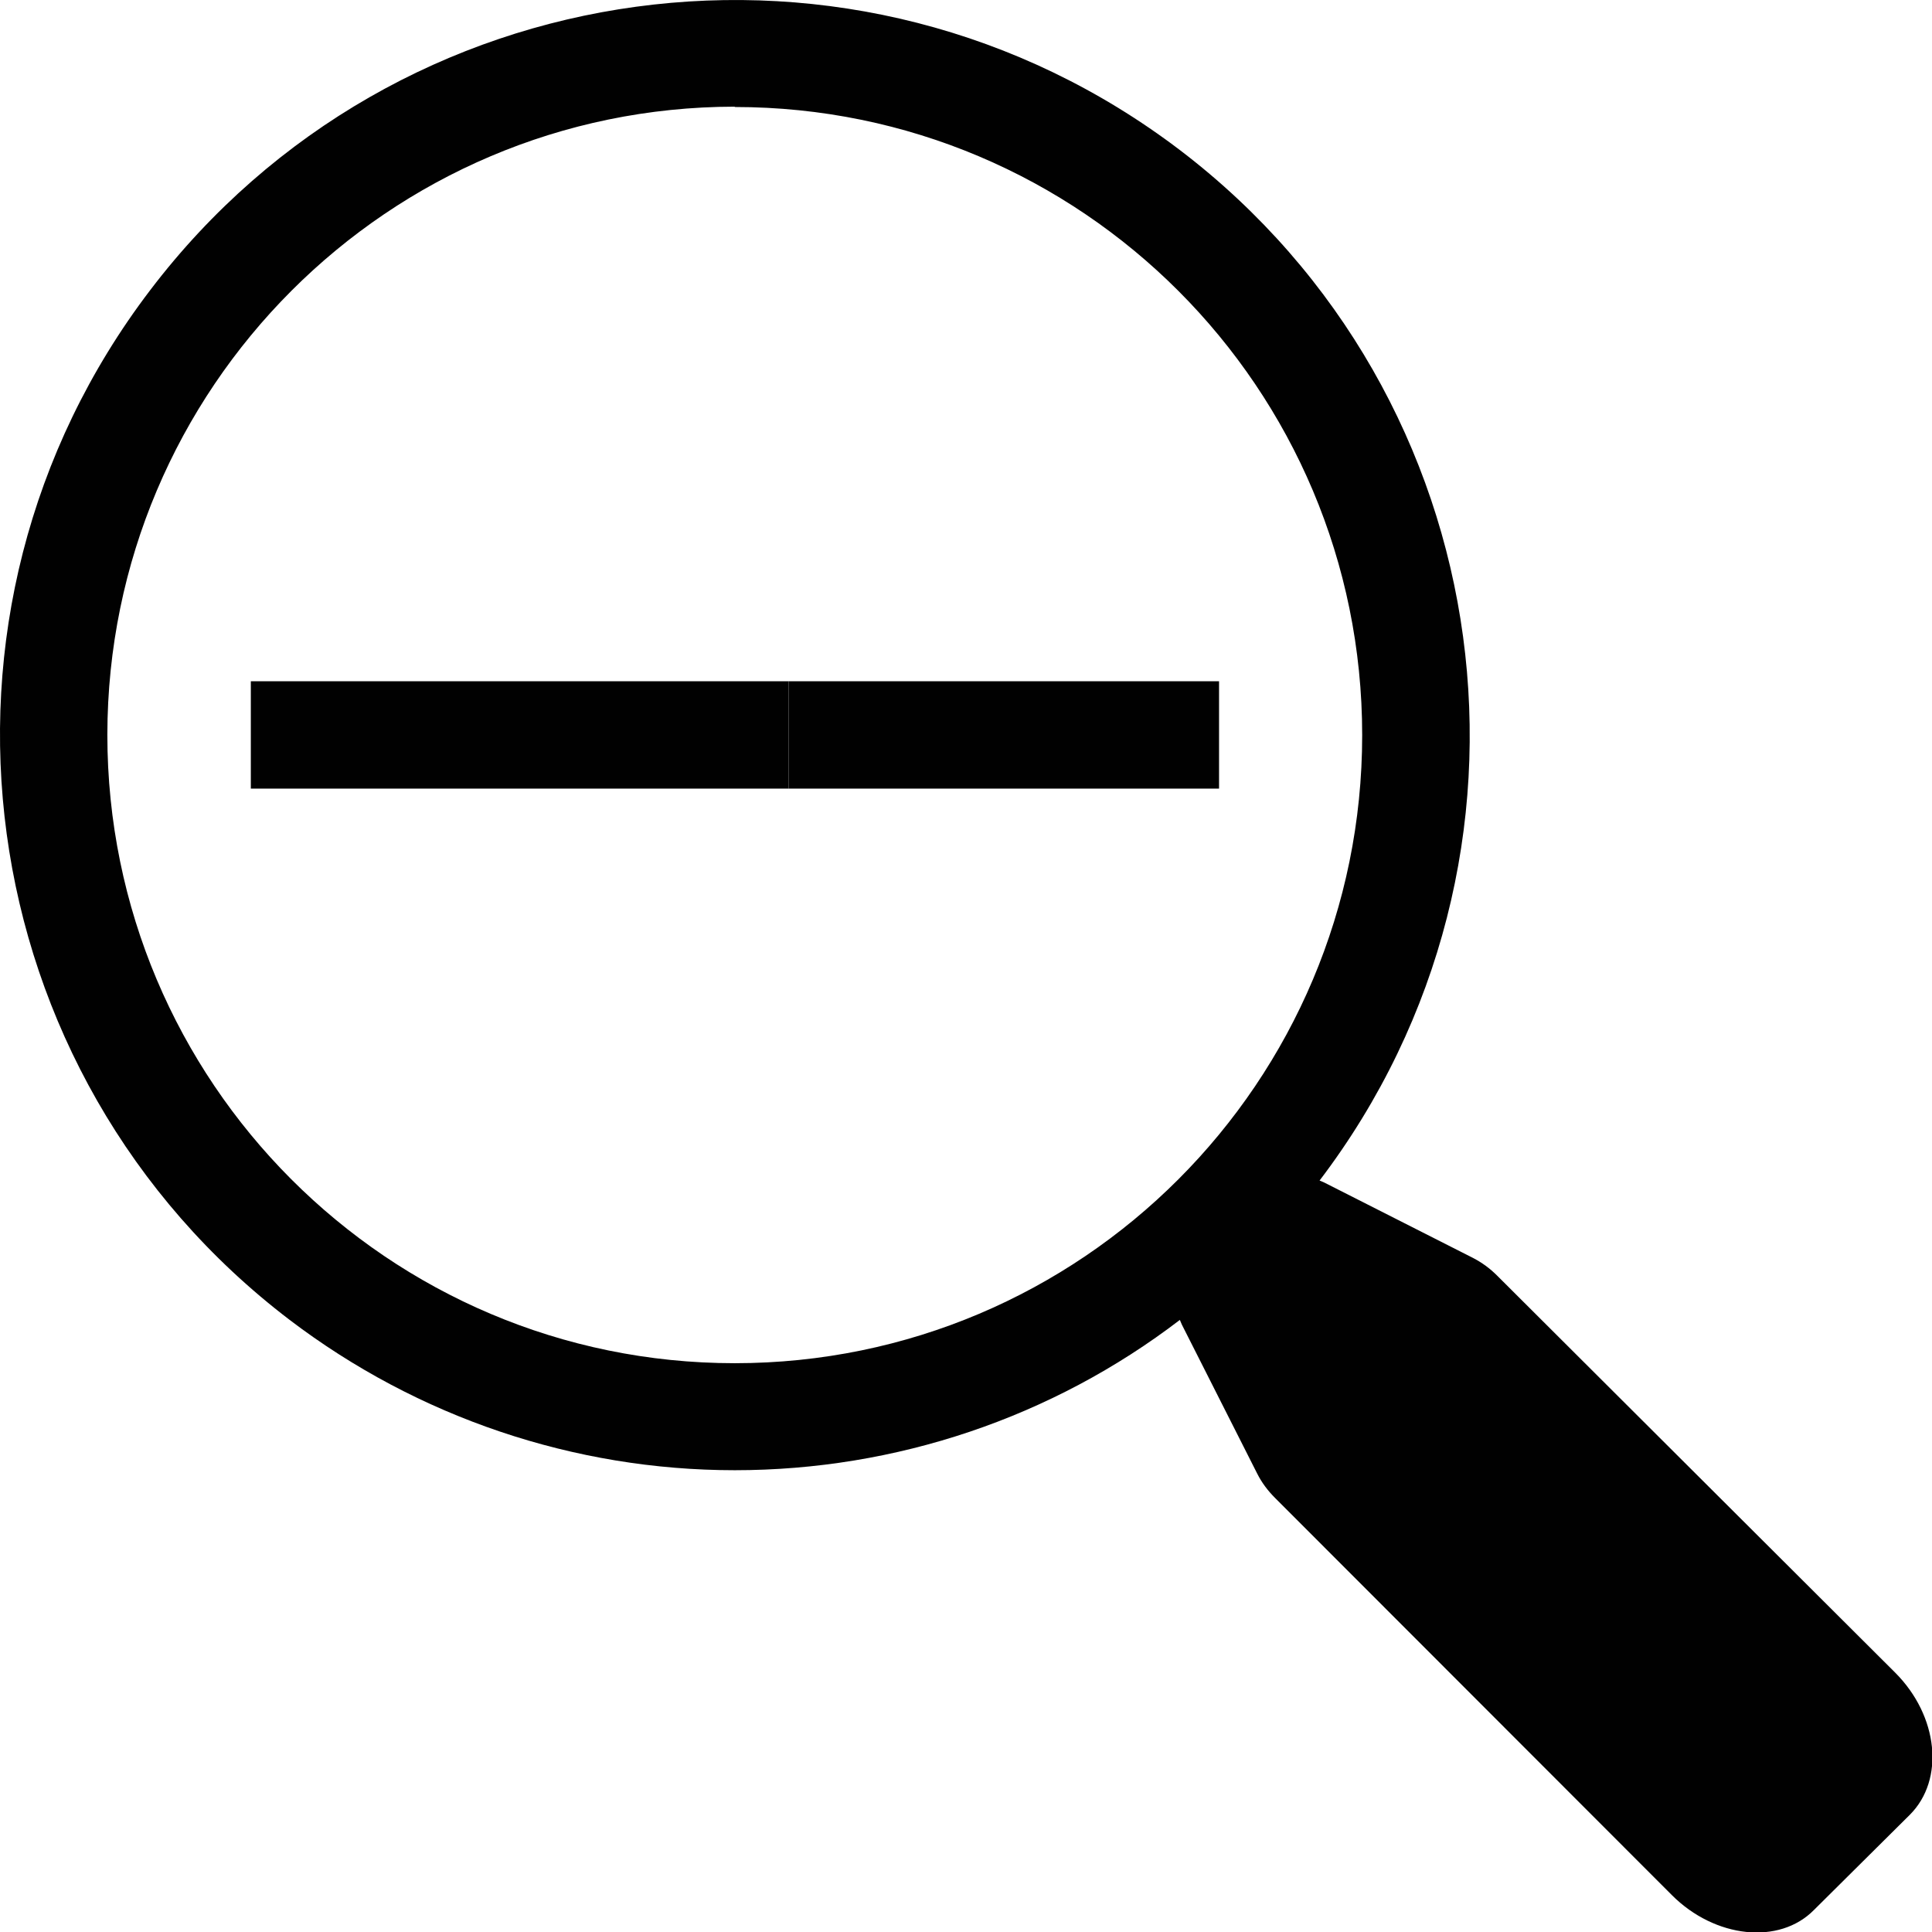 <?xml version="1.0" encoding="UTF-8"?>
<svg id="Layer_2" data-name="Layer 2" xmlns="http://www.w3.org/2000/svg" viewBox="0 0 56.69 56.69">
  <defs>
    <style>
      .cls-1 {
        fill: #010101;
      }
    </style>
  </defs>
  <g id="Layer_1-2" data-name="Layer 1">
    <g>
      <path class="cls-1" d="M21.56,43.14c4.72,0,9.31-1.54,13.06-4.41l.06,.14,2.21,4.37c.13,.26,.31,.5,.52,.71l11.65,11.66c1.26,1.26,3.15,1.47,4.17,.43l2.81-2.79c1.03-1.03,.84-2.9-.43-4.17l-11.68-11.65c-.21-.21-.44-.38-.71-.52l-4.36-2.21-.14-.06c7.21-9.48,5.38-23.01-4.09-30.23C25.14-2.81,11.62-.97,4.41,8.51-2.81,17.98-.97,31.52,8.5,38.73c3.76,2.86,8.35,4.41,13.06,4.41Zm0-40c10.17,0,18.41,8.25,18.41,18.43s-8.24,18.43-18.41,18.43S3.15,31.74,3.15,21.56c.01-10.17,8.25-18.42,18.41-18.43Z"/>
      <polyline class="cls-1" points="23.14 23.14 35.77 23.14 35.77 19.99 23.14 19.99"/>
      <polyline class="cls-1" points="23.14 19.99 7.36 19.99 7.36 23.14 23.14 23.14"/>
    </g>
  </g>
</svg>